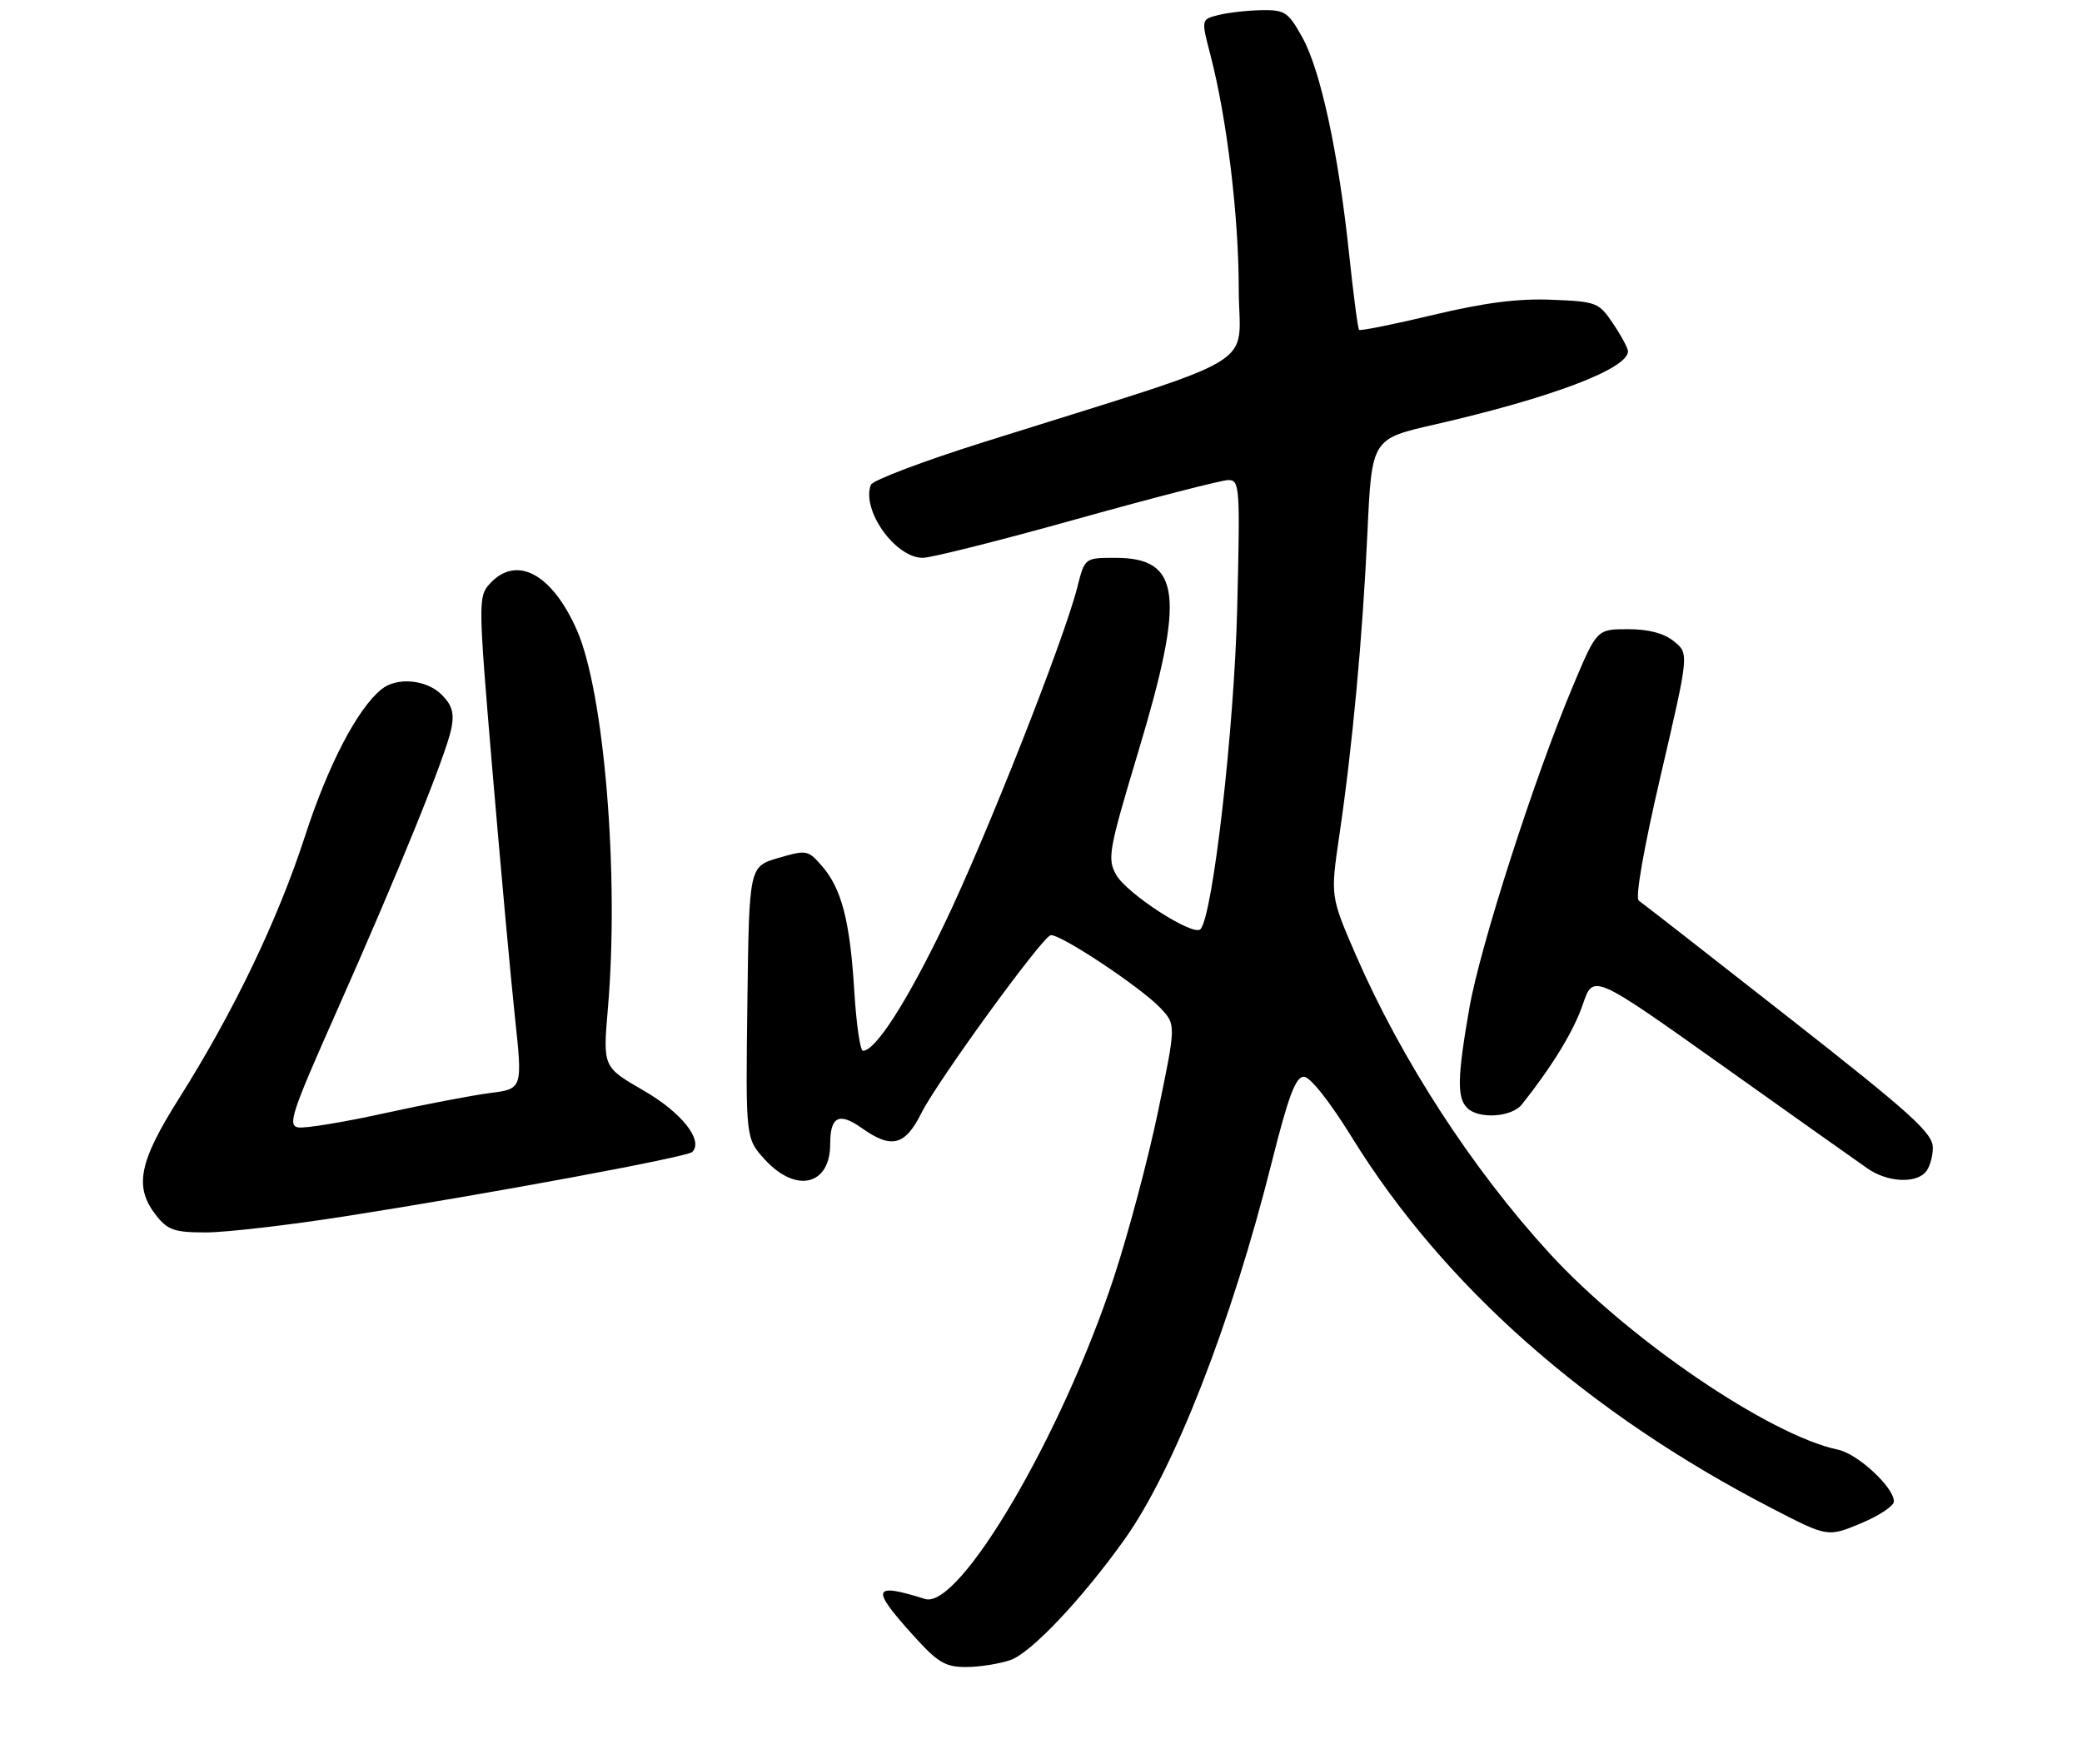 <?xml version="1.0" encoding="UTF-8" standalone="no"?>
<!DOCTYPE svg PUBLIC "-//W3C//DTD SVG 1.1//EN" "http://www.w3.org/Graphics/SVG/1.1/DTD/svg11.dtd" >
<svg xmlns="http://www.w3.org/2000/svg" xmlns:xlink="http://www.w3.org/1999/xlink" version="1.1" viewBox="0 0 321 272">
 <g >
 <path fill="currentColor"
d=" M 155.80 255.92 C 158.97 254.82 166.80 246.54 173.35 237.37 C 180.99 226.67 189.84 204.04 196.06 179.25 C 198.63 169.02 199.76 166.00 201.02 166.00 C 202.00 166.00 204.97 169.75 208.46 175.39 C 222.61 198.27 244.79 217.86 273.14 232.51 C 281.78 236.98 281.78 236.98 286.89 234.86 C 289.70 233.69 292.00 232.17 292.00 231.47 C 292.00 229.30 286.44 224.14 283.40 223.50 C 272.83 221.28 251.04 206.46 238.93 193.25 C 227.03 180.28 216.04 163.35 209.04 147.22 C 205.12 138.18 205.12 138.18 206.49 128.84 C 208.52 115.06 210.07 98.36 210.83 82.08 C 211.50 67.66 211.50 67.66 221.19 65.45 C 239.14 61.34 251.00 56.86 251.00 54.16 C 251.00 53.69 249.97 51.77 248.71 49.90 C 246.51 46.62 246.17 46.49 239.22 46.21 C 234.04 46.00 228.88 46.66 220.94 48.56 C 214.85 50.01 209.72 51.05 209.54 50.85 C 209.35 50.66 208.67 45.42 208.01 39.22 C 206.38 23.67 203.61 10.82 200.79 5.76 C 198.60 1.83 198.11 1.51 194.46 1.57 C 192.28 1.61 189.30 1.95 187.84 2.32 C 185.19 2.99 185.19 2.99 186.61 8.43 C 189.16 18.21 190.99 33.28 190.99 44.60 C 191.00 57.11 195.71 54.29 151.63 68.17 C 142.35 71.09 134.53 74.05 134.27 74.74 C 132.78 78.62 138.02 86.00 142.27 86.00 C 143.56 86.00 154.27 83.31 166.06 80.01 C 177.85 76.72 188.34 74.02 189.37 74.01 C 191.14 74.00 191.21 74.96 190.75 93.75 C 190.30 112.26 187.00 141.16 185.09 143.25 C 184.01 144.43 173.73 137.79 172.08 134.85 C 170.70 132.37 170.93 131.09 175.51 115.85 C 182.77 91.73 182.08 86.00 171.96 86.00 C 167.24 86.00 167.24 86.00 166.10 90.53 C 164.06 98.60 152.00 129.17 145.58 142.50 C 139.83 154.45 134.98 162.00 133.05 162.00 C 132.62 162.00 132.02 157.84 131.71 152.75 C 131.05 141.96 129.76 136.98 126.70 133.48 C 124.58 131.04 124.34 131.00 120.00 132.27 C 115.50 133.59 115.50 133.59 115.23 154.55 C 114.96 175.51 114.96 175.51 117.92 178.76 C 122.73 184.02 128.00 182.76 128.00 176.36 C 128.00 172.10 129.37 171.42 132.91 173.94 C 137.44 177.16 139.55 176.62 142.05 171.61 C 144.47 166.76 160.50 144.69 161.96 144.19 C 163.18 143.77 175.89 152.19 178.93 155.42 C 181.32 157.97 181.32 157.97 178.57 171.24 C 177.06 178.53 173.99 190.07 171.75 196.89 C 163.74 221.23 147.94 248.16 142.63 246.51 C 134.54 243.98 134.23 244.81 140.59 251.89 C 144.57 256.32 145.69 257.00 148.94 257.00 C 151.01 257.00 154.10 256.51 155.80 255.92 Z  M 53.43 187.48 C 75.41 184.04 105.95 178.38 106.73 177.60 C 108.51 175.82 105.09 171.50 99.22 168.12 C 92.95 164.50 92.95 164.50 93.72 155.50 C 95.49 135.00 93.17 106.68 88.92 97.09 C 85.07 88.39 79.58 85.50 75.49 90.02 C 73.72 91.97 73.73 92.87 75.92 118.77 C 77.17 133.47 78.72 150.53 79.38 156.69 C 80.58 167.87 80.58 167.87 75.54 168.51 C 72.77 168.87 65.41 170.27 59.20 171.64 C 52.98 173.01 47.04 173.98 45.99 173.81 C 44.30 173.53 44.94 171.59 51.87 156.00 C 61.48 134.37 68.77 116.40 69.59 112.31 C 70.06 109.94 69.71 108.71 68.10 107.10 C 65.76 104.76 61.20 104.34 58.83 106.25 C 55.12 109.24 50.62 117.86 47.07 128.77 C 42.84 141.82 36.05 155.95 27.59 169.36 C 21.39 179.18 20.64 183.00 24.07 187.37 C 25.87 189.65 26.89 190.00 31.75 190.00 C 34.84 190.00 44.59 188.87 53.43 187.48 Z  M 296.80 180.80 C 297.46 180.14 298.00 178.41 298.00 176.95 C 298.00 174.68 294.78 171.77 275.82 156.90 C 263.62 147.33 253.20 139.21 252.67 138.85 C 252.08 138.45 253.41 130.87 256.06 119.48 C 260.42 100.76 260.42 100.76 258.10 98.88 C 256.55 97.62 254.18 97.00 250.99 97.00 C 246.20 97.00 246.20 97.00 242.52 105.75 C 236.57 119.88 228.20 145.90 226.54 155.43 C 224.69 166.06 224.62 169.22 226.20 170.80 C 227.98 172.58 233.08 172.25 234.66 170.25 C 239.42 164.24 242.66 158.90 244.05 154.81 C 245.65 150.13 245.65 150.13 265.60 164.31 C 276.57 172.12 286.66 179.26 288.02 180.20 C 290.95 182.20 295.11 182.49 296.80 180.80 Z "/>
</g>
</svg>